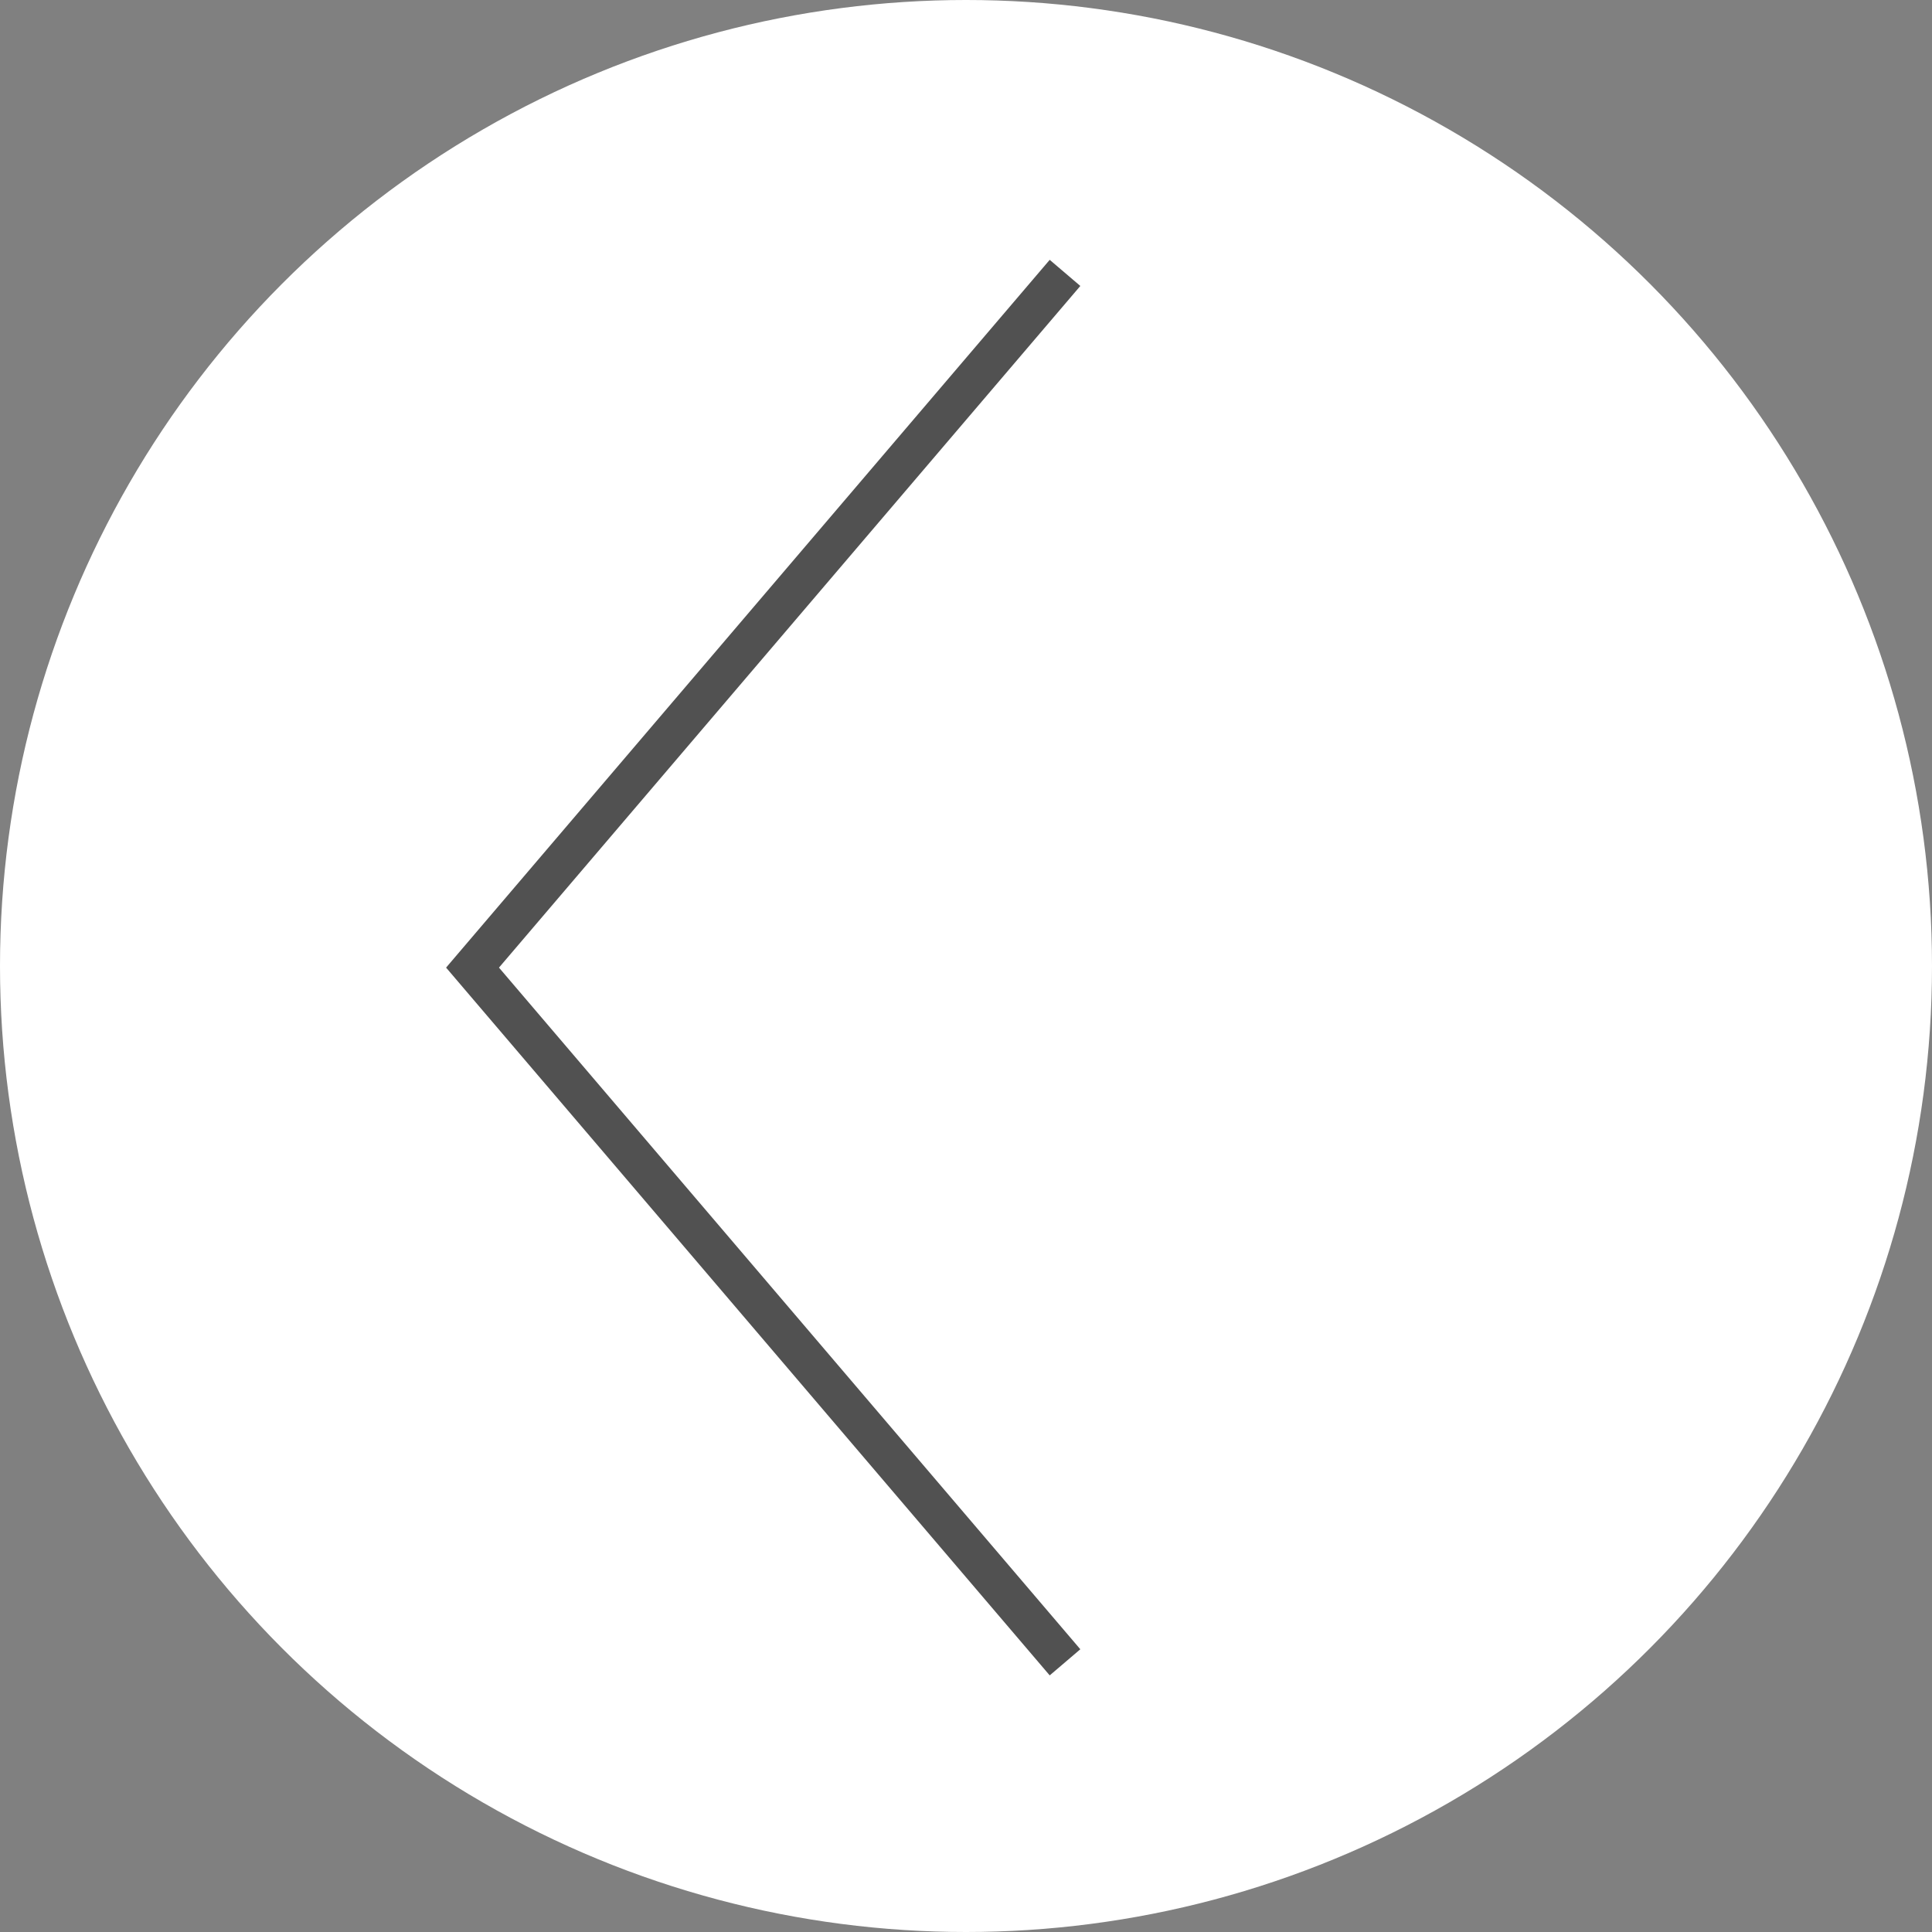 <?xml version="1.0" encoding="utf-8"?>
<!-- Generator: Adobe Illustrator 26.2.1, SVG Export Plug-In . SVG Version: 6.00 Build 0)  -->
<svg version="1.1" id="图层_1" xmlns="http://www.w3.org/2000/svg" xmlns:xlink="http://www.w3.org/1999/xlink" x="0px" y="0px"
	 viewBox="0 0 24 24" style="enable-background:new 0 0 24 24;" xml:space="preserve">
<rect x="0" y="0" width="24" height="24" fill="#808080" stroke="none"/>
<style type="text/css">
	.st0{fill:#FFFFFF;}
	.st1{fill:none;stroke:#515151;stroke-width:0.5;stroke-miterlimit:10;}
	.st2{fill:none;stroke:#515151;stroke-width:0.418;stroke-miterlimit:10;}
</style>
<circle class="st0" cx="12" cy="12" r="12"/>
<polyline class="st1" points="13.23,20.65 5.87,12.02 13.23,3.39 "/>
</svg>
